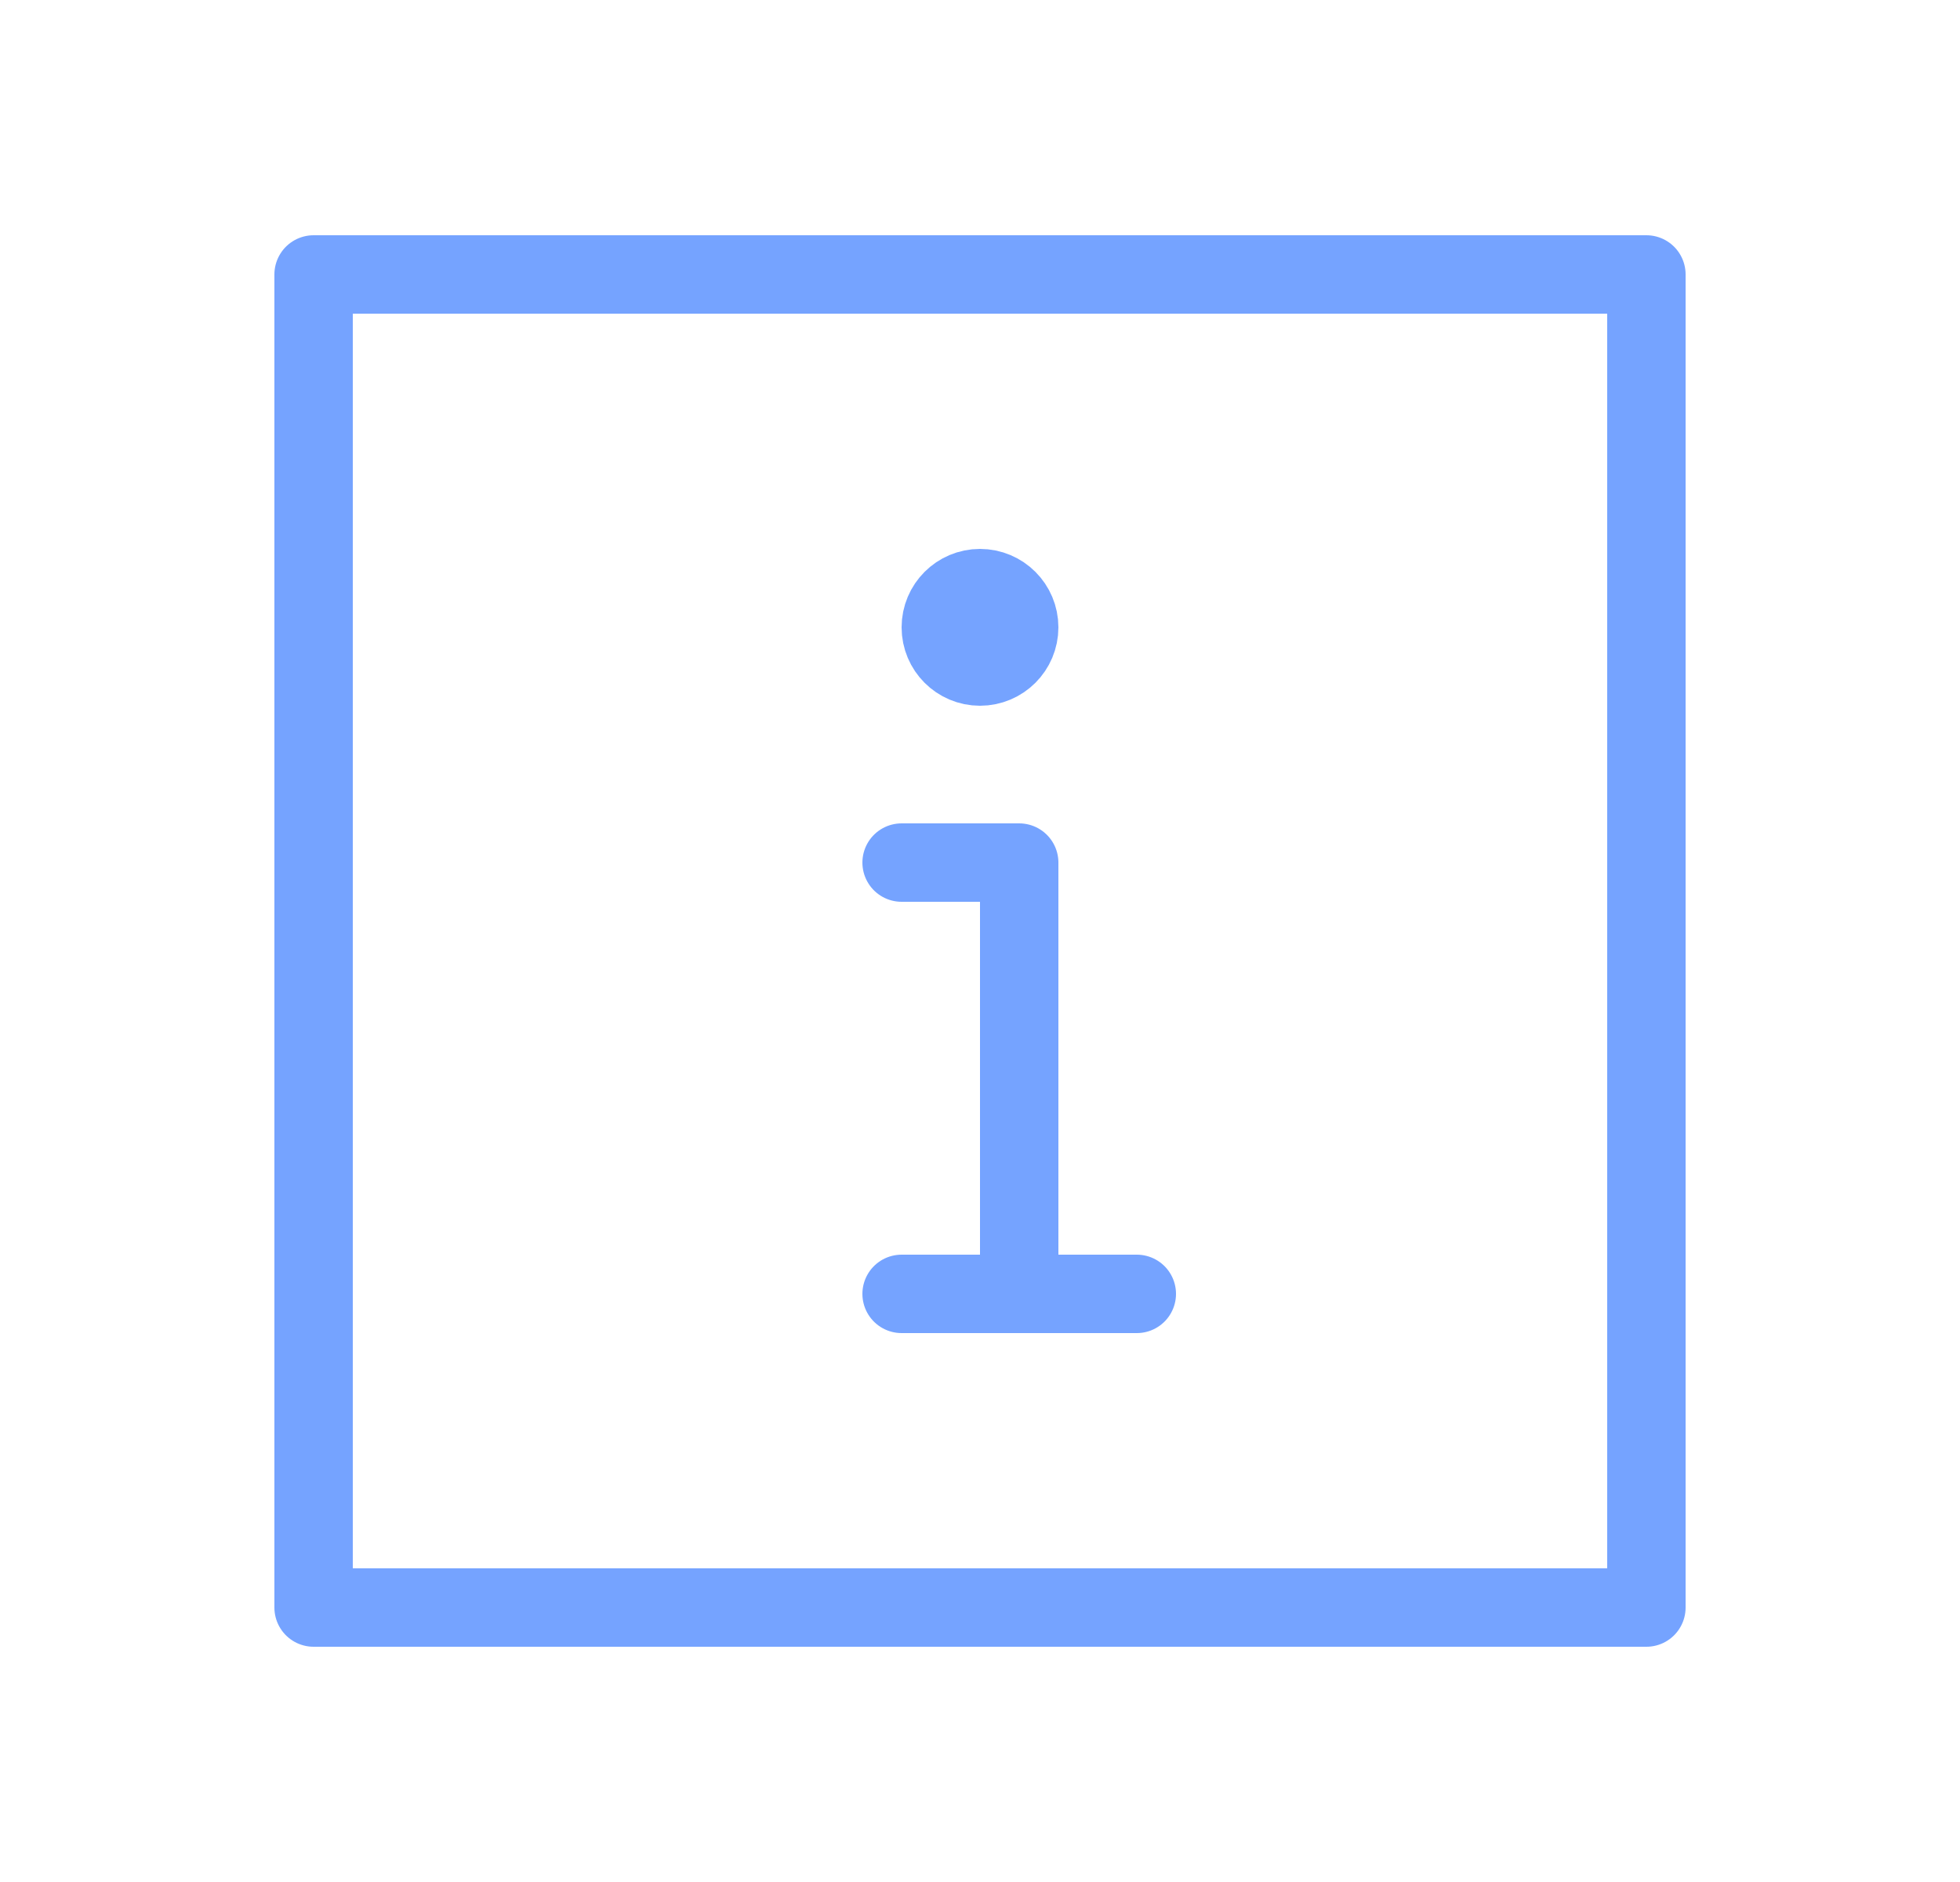 <svg width="25" height="24" viewBox="0 0 25 24" fill="none" xmlns="http://www.w3.org/2000/svg">
<path d="M13 16.5V11H11.5" stroke="#75A3FF" stroke-linecap="round" stroke-linejoin="round"/>
<path d="M11.5 16.5H14.5" stroke="#75A3FF" stroke-linecap="round" stroke-linejoin="round"/>
<path d="M12.5 8.5C12.776 8.5 13 8.276 13 8C13 7.724 12.776 7.5 12.5 7.5C12.224 7.5 12 7.724 12 8C12 8.276 12.224 8.5 12.5 8.5Z" stroke="#75A3FF" stroke-linecap="round" stroke-linejoin="round"/>
<path d="M21 3.5H4V20.5H21V3.5Z" stroke="#75A3FF" stroke-linecap="round" stroke-linejoin="round"/>
</svg>
